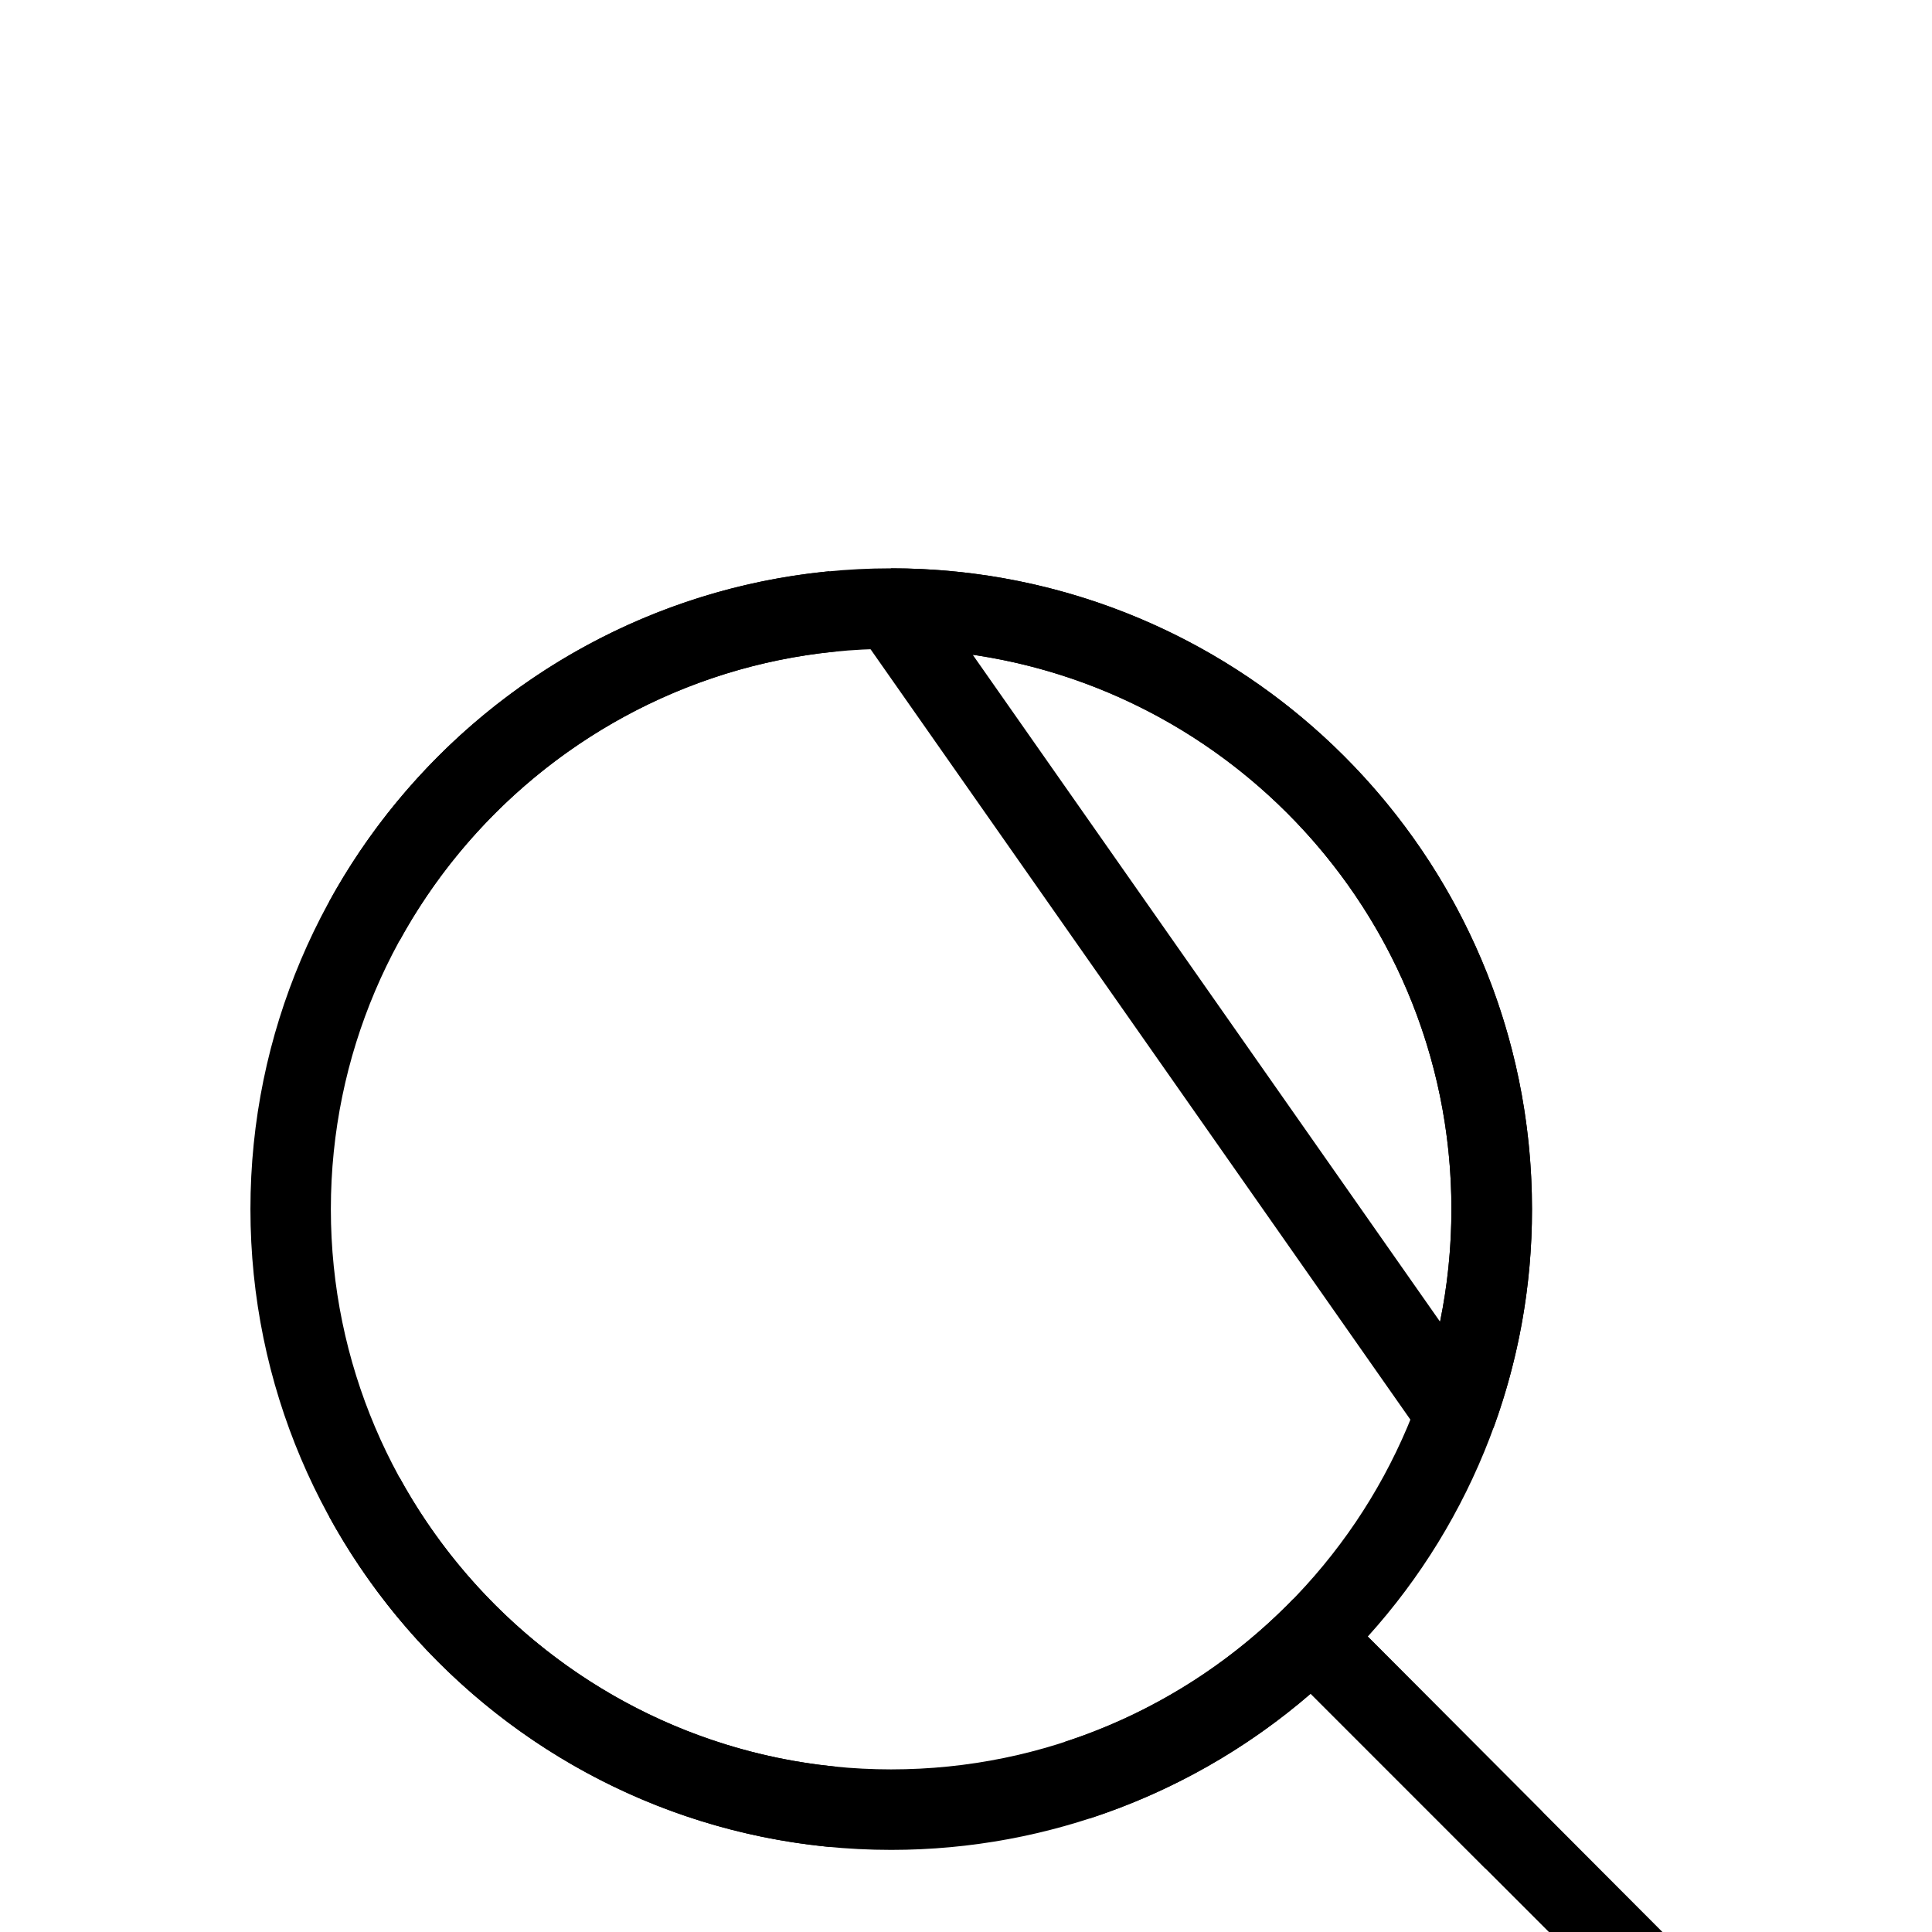 <svg width="24" height="24" viewBox="0 0 24 24" fill="none" xmlns="http://www.w3.org/2000/svg">
<g clip-path="url(#clip0_1_129)">
<g filter="url(#filter0_d_1_129)">
<path d="M20.031 20.79C20.491 21.25 21.201 20.54 20.741 20.09L16.991 16.33C18.306 14.874 19.034 12.982 19.031 11.02C19.031 6.63 15.461 3.06 11.071 3.06C6.681 3.06 3.111 6.63 3.111 11.02C3.111 15.41 6.681 18.98 11.071 18.98C13.051 18.98 14.881 18.25 16.281 17.04L20.031 20.79ZM4.11 11.02C4.11 7.18 7.24 4.06 11.07 4.06C14.91 4.06 18.03 7.18 18.03 11.02C18.03 14.86 14.91 17.98 11.07 17.98C7.24 17.98 4.11 14.86 4.11 11.02Z" fill="black"/>
<path d="M18.083 13.567C18.378 12.758 18.532 11.897 18.531 11.021V11.02C18.531 7.354 15.874 4.298 12.384 3.676M18.083 13.567L11.071 3.56M18.083 13.567C18.372 12.772 18.53 11.914 18.53 11.02C18.53 7.352 15.875 4.297 12.384 3.676M18.083 13.567L11.071 3.56M12.384 3.676C11.958 3.6 11.519 3.56 11.071 3.56M12.384 3.676C11.958 3.6 11.519 3.56 11.071 3.56M16.637 16.683L18.807 18.859L16.635 16.686L16.306 16.358L15.954 16.662C15.209 17.305 14.335 17.804 13.378 18.115C14.545 17.735 15.586 17.075 16.421 16.215L16.302 16.347L16.637 16.683ZM10.351 3.594C7.842 3.836 5.687 5.329 4.527 7.442C5.686 5.329 7.838 3.836 10.351 3.594ZM10.351 18.445C7.838 18.204 5.686 16.711 4.527 14.598C5.687 16.711 7.842 18.204 10.351 18.445Z" stroke="black"/>
</g>
</g>
<defs>
<filter id="filter0_d_1_129" x="-0.889" y="3.06" width="25.779" height="25.879" filterUnits="userSpaceOnUse" color-interpolation-filters="sRGB">
<feFlood flood-opacity="0" result="BackgroundImageFix"/>
<feColorMatrix in="SourceAlpha" type="matrix" values="0 0 0 0 0 0 0 0 0 0 0 0 0 0 0 0 0 0 127 0" result="hardAlpha"/>
<feOffset dy="4"/>
<feGaussianBlur stdDeviation="2"/>
<feComposite in2="hardAlpha" operator="out"/>
<feColorMatrix type="matrix" values="0 0 0 0 0 0 0 0 0 0 0 0 0 0 0 0 0 0 0.25 0"/>
<feBlend mode="normal" in2="BackgroundImageFix" result="effect1_dropShadow_1_129"/>
<feBlend mode="normal" in="SourceGraphic" in2="effect1_dropShadow_1_129" result="shape"/>
</filter>
<clipPath id="clip0_1_129">
<rect width="24" height="24" fill="white"/>
</clipPath>
</defs>
</svg>
